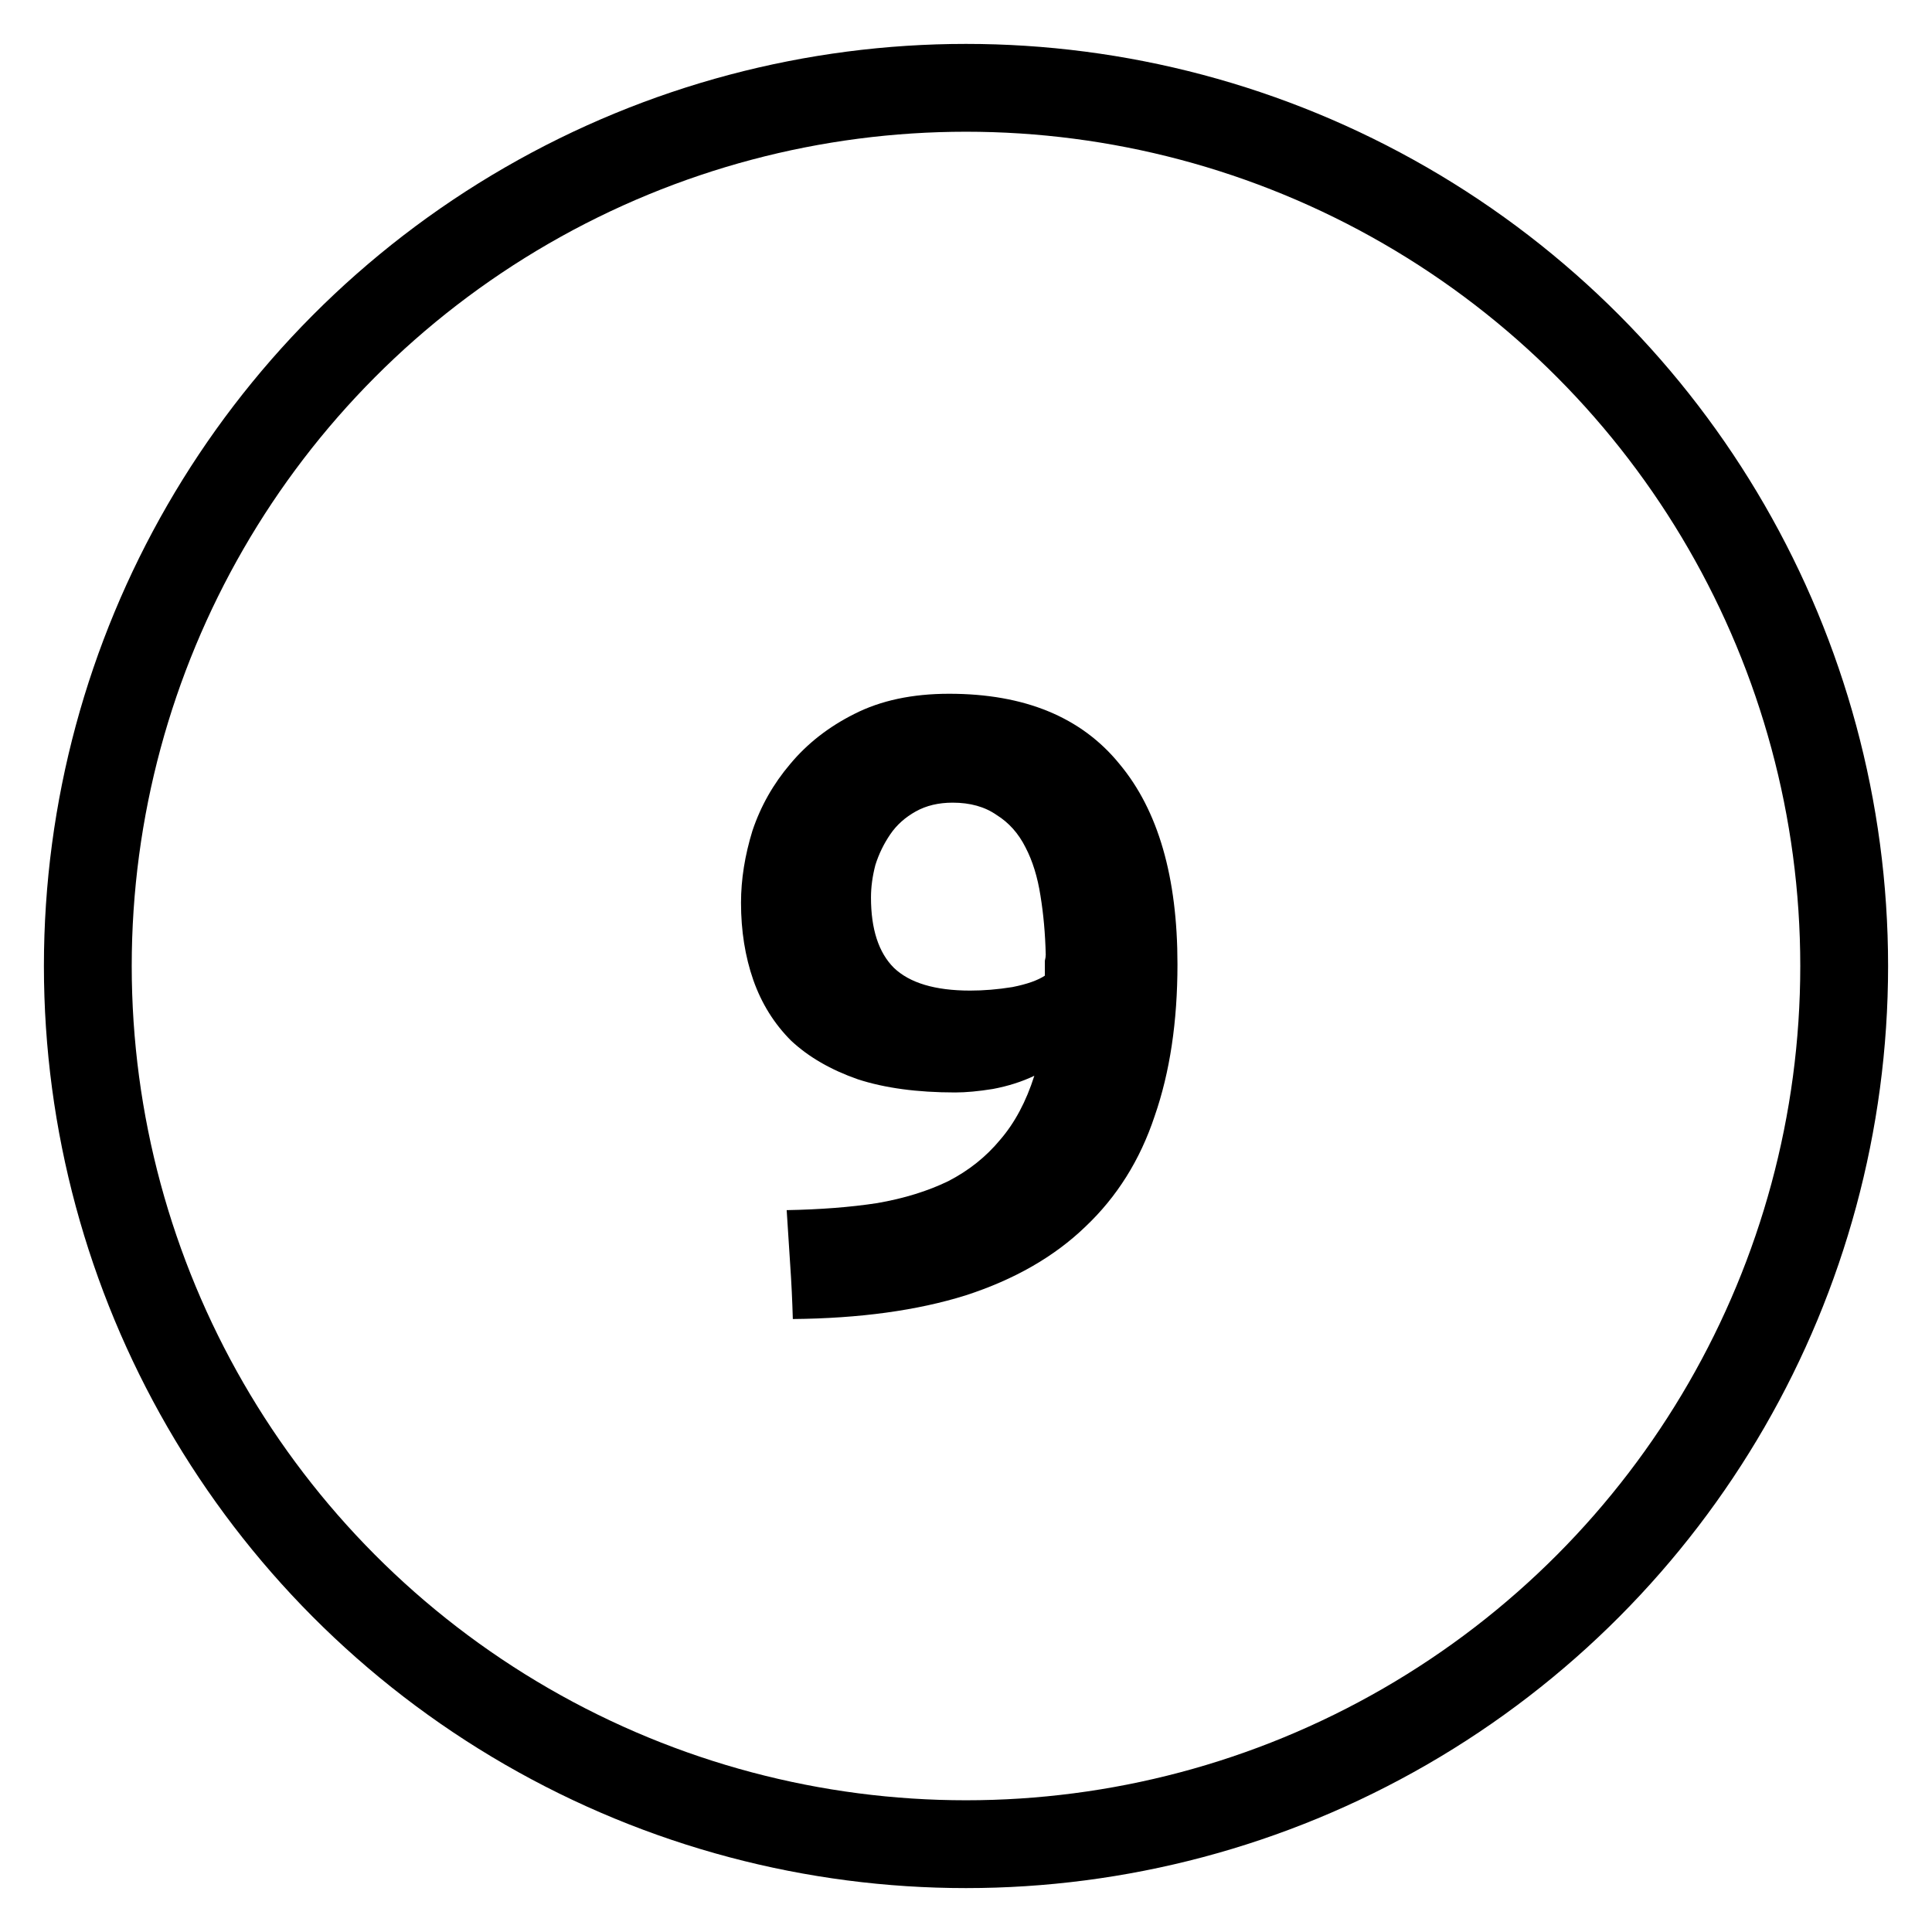 <svg width="22" height="22" viewBox="0 0 22 22" fill="none" xmlns="http://www.w3.org/2000/svg">
<circle cx="11" cy="11" r="10" stroke="black"/>
<path d="M11.048 11.28C11.201 11.28 11.361 11.267 11.528 11.24C11.695 11.207 11.818 11.163 11.898 11.11V11.02C11.898 10.993 11.898 10.967 11.898 10.94C11.905 10.913 11.908 10.89 11.908 10.87C11.902 10.63 11.882 10.407 11.848 10.2C11.815 9.987 11.758 9.803 11.678 9.65C11.598 9.49 11.488 9.367 11.348 9.28C11.215 9.187 11.048 9.14 10.848 9.14C10.688 9.14 10.548 9.173 10.428 9.24C10.308 9.307 10.211 9.393 10.138 9.5C10.065 9.607 10.008 9.723 9.968 9.85C9.935 9.977 9.918 10.1 9.918 10.22C9.918 10.58 10.005 10.847 10.178 11.02C10.358 11.193 10.648 11.28 11.048 11.28ZM11.778 12.25C11.638 12.317 11.482 12.367 11.308 12.4C11.142 12.427 10.998 12.44 10.878 12.44C10.445 12.44 10.075 12.39 9.768 12.29C9.462 12.183 9.208 12.037 9.008 11.85C8.815 11.657 8.672 11.427 8.578 11.16C8.485 10.893 8.438 10.6 8.438 10.28C8.438 10.013 8.482 9.74 8.568 9.46C8.662 9.18 8.805 8.927 8.998 8.7C9.192 8.467 9.435 8.277 9.728 8.13C10.028 7.977 10.388 7.9 10.808 7.9C11.668 7.9 12.315 8.167 12.748 8.7C13.188 9.227 13.408 9.987 13.408 10.98C13.408 11.633 13.322 12.21 13.148 12.71C12.982 13.21 12.718 13.63 12.358 13.97C12.005 14.31 11.552 14.57 10.998 14.75C10.445 14.923 9.788 15.013 9.028 15.02C9.022 14.807 9.012 14.6 8.998 14.4C8.985 14.2 8.972 13.993 8.958 13.78C9.338 13.773 9.682 13.747 9.988 13.7C10.295 13.647 10.565 13.563 10.798 13.45C11.031 13.33 11.228 13.173 11.388 12.98C11.555 12.787 11.685 12.543 11.778 12.25Z" fill="black"/>
</svg>
